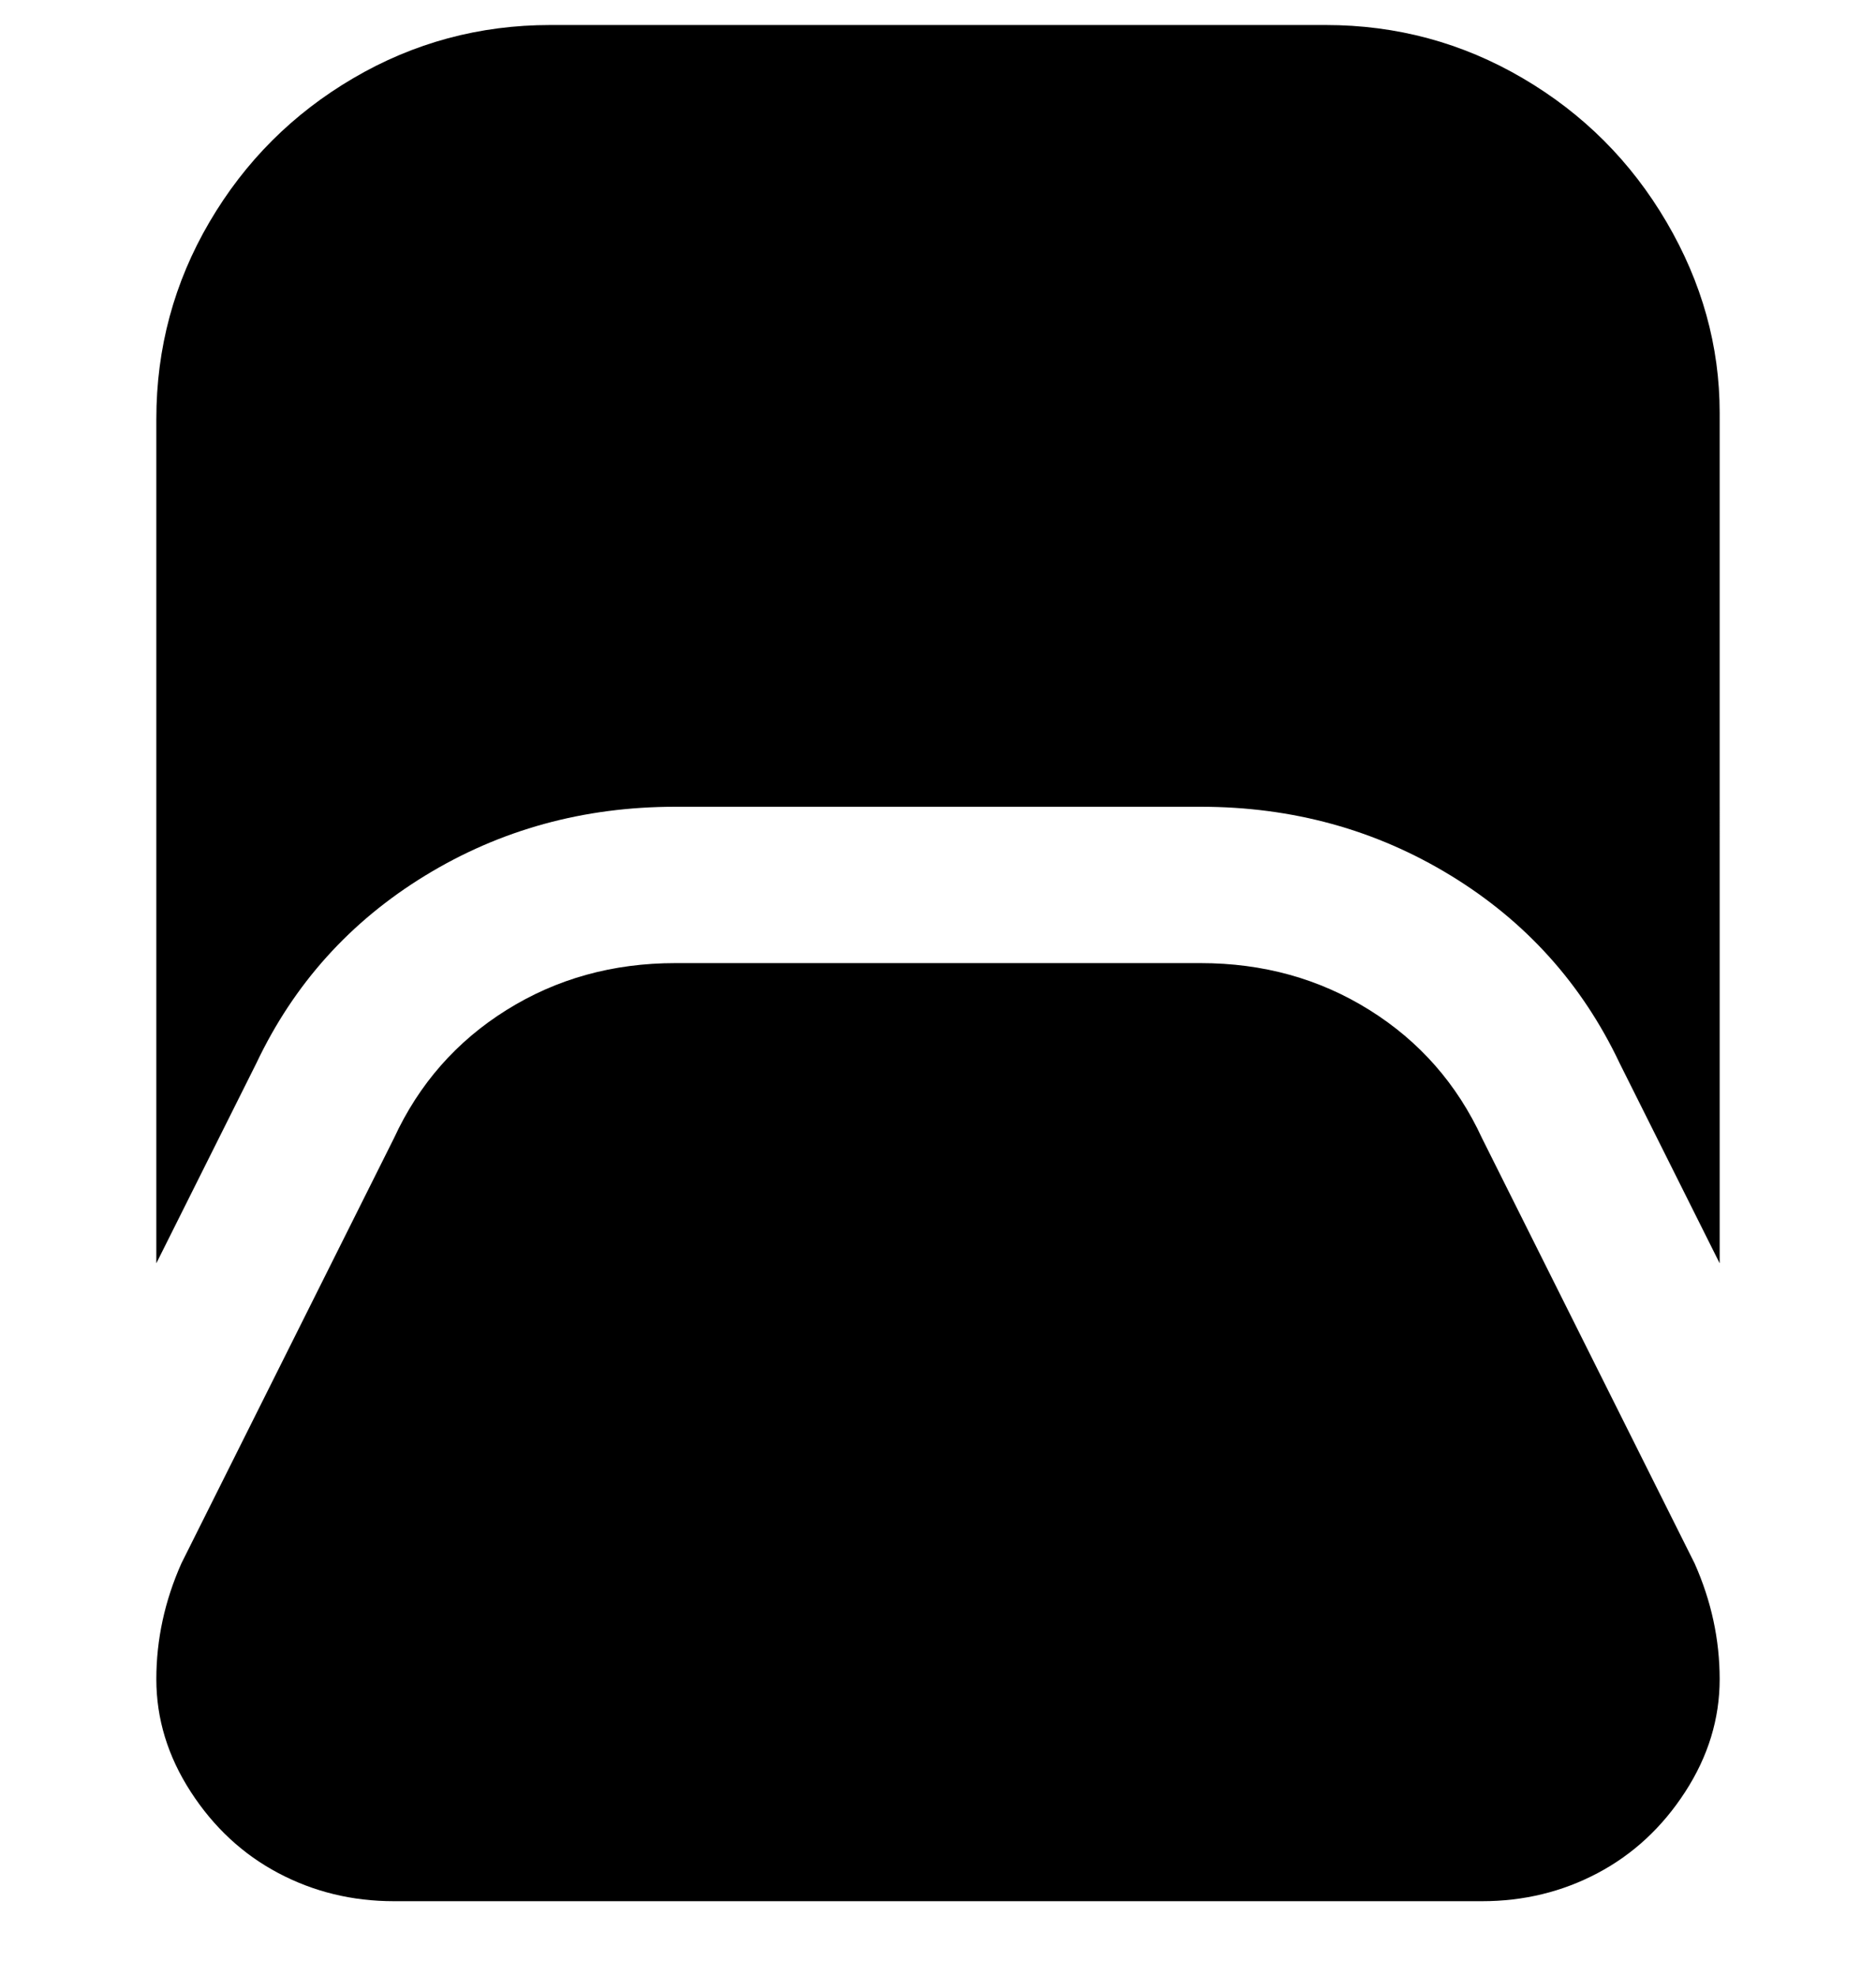<svg viewBox="0 0 300 316" xmlns="http://www.w3.org/2000/svg"><path d="M271 250q4 9 4 18.5t-5.5 18q-5.5 8.5-14 13T237 304H63q-10 0-18.5-4.5t-14-13q-5.5-8.5-5.5-18t4-18.5l34-68q6-13 18-20.5t27-7.5h84q15 0 27 7.5t18 20.5l34 68zM41 170q9-19 27-30t40-11h84q22 0 40 11t27 30l16 32V66q0-16-8.5-30.5t-23-23Q229 4 212 4H88q-17 0-31.5 8.5t-23 23Q25 50 25 67v135l16-32z"/></svg>
